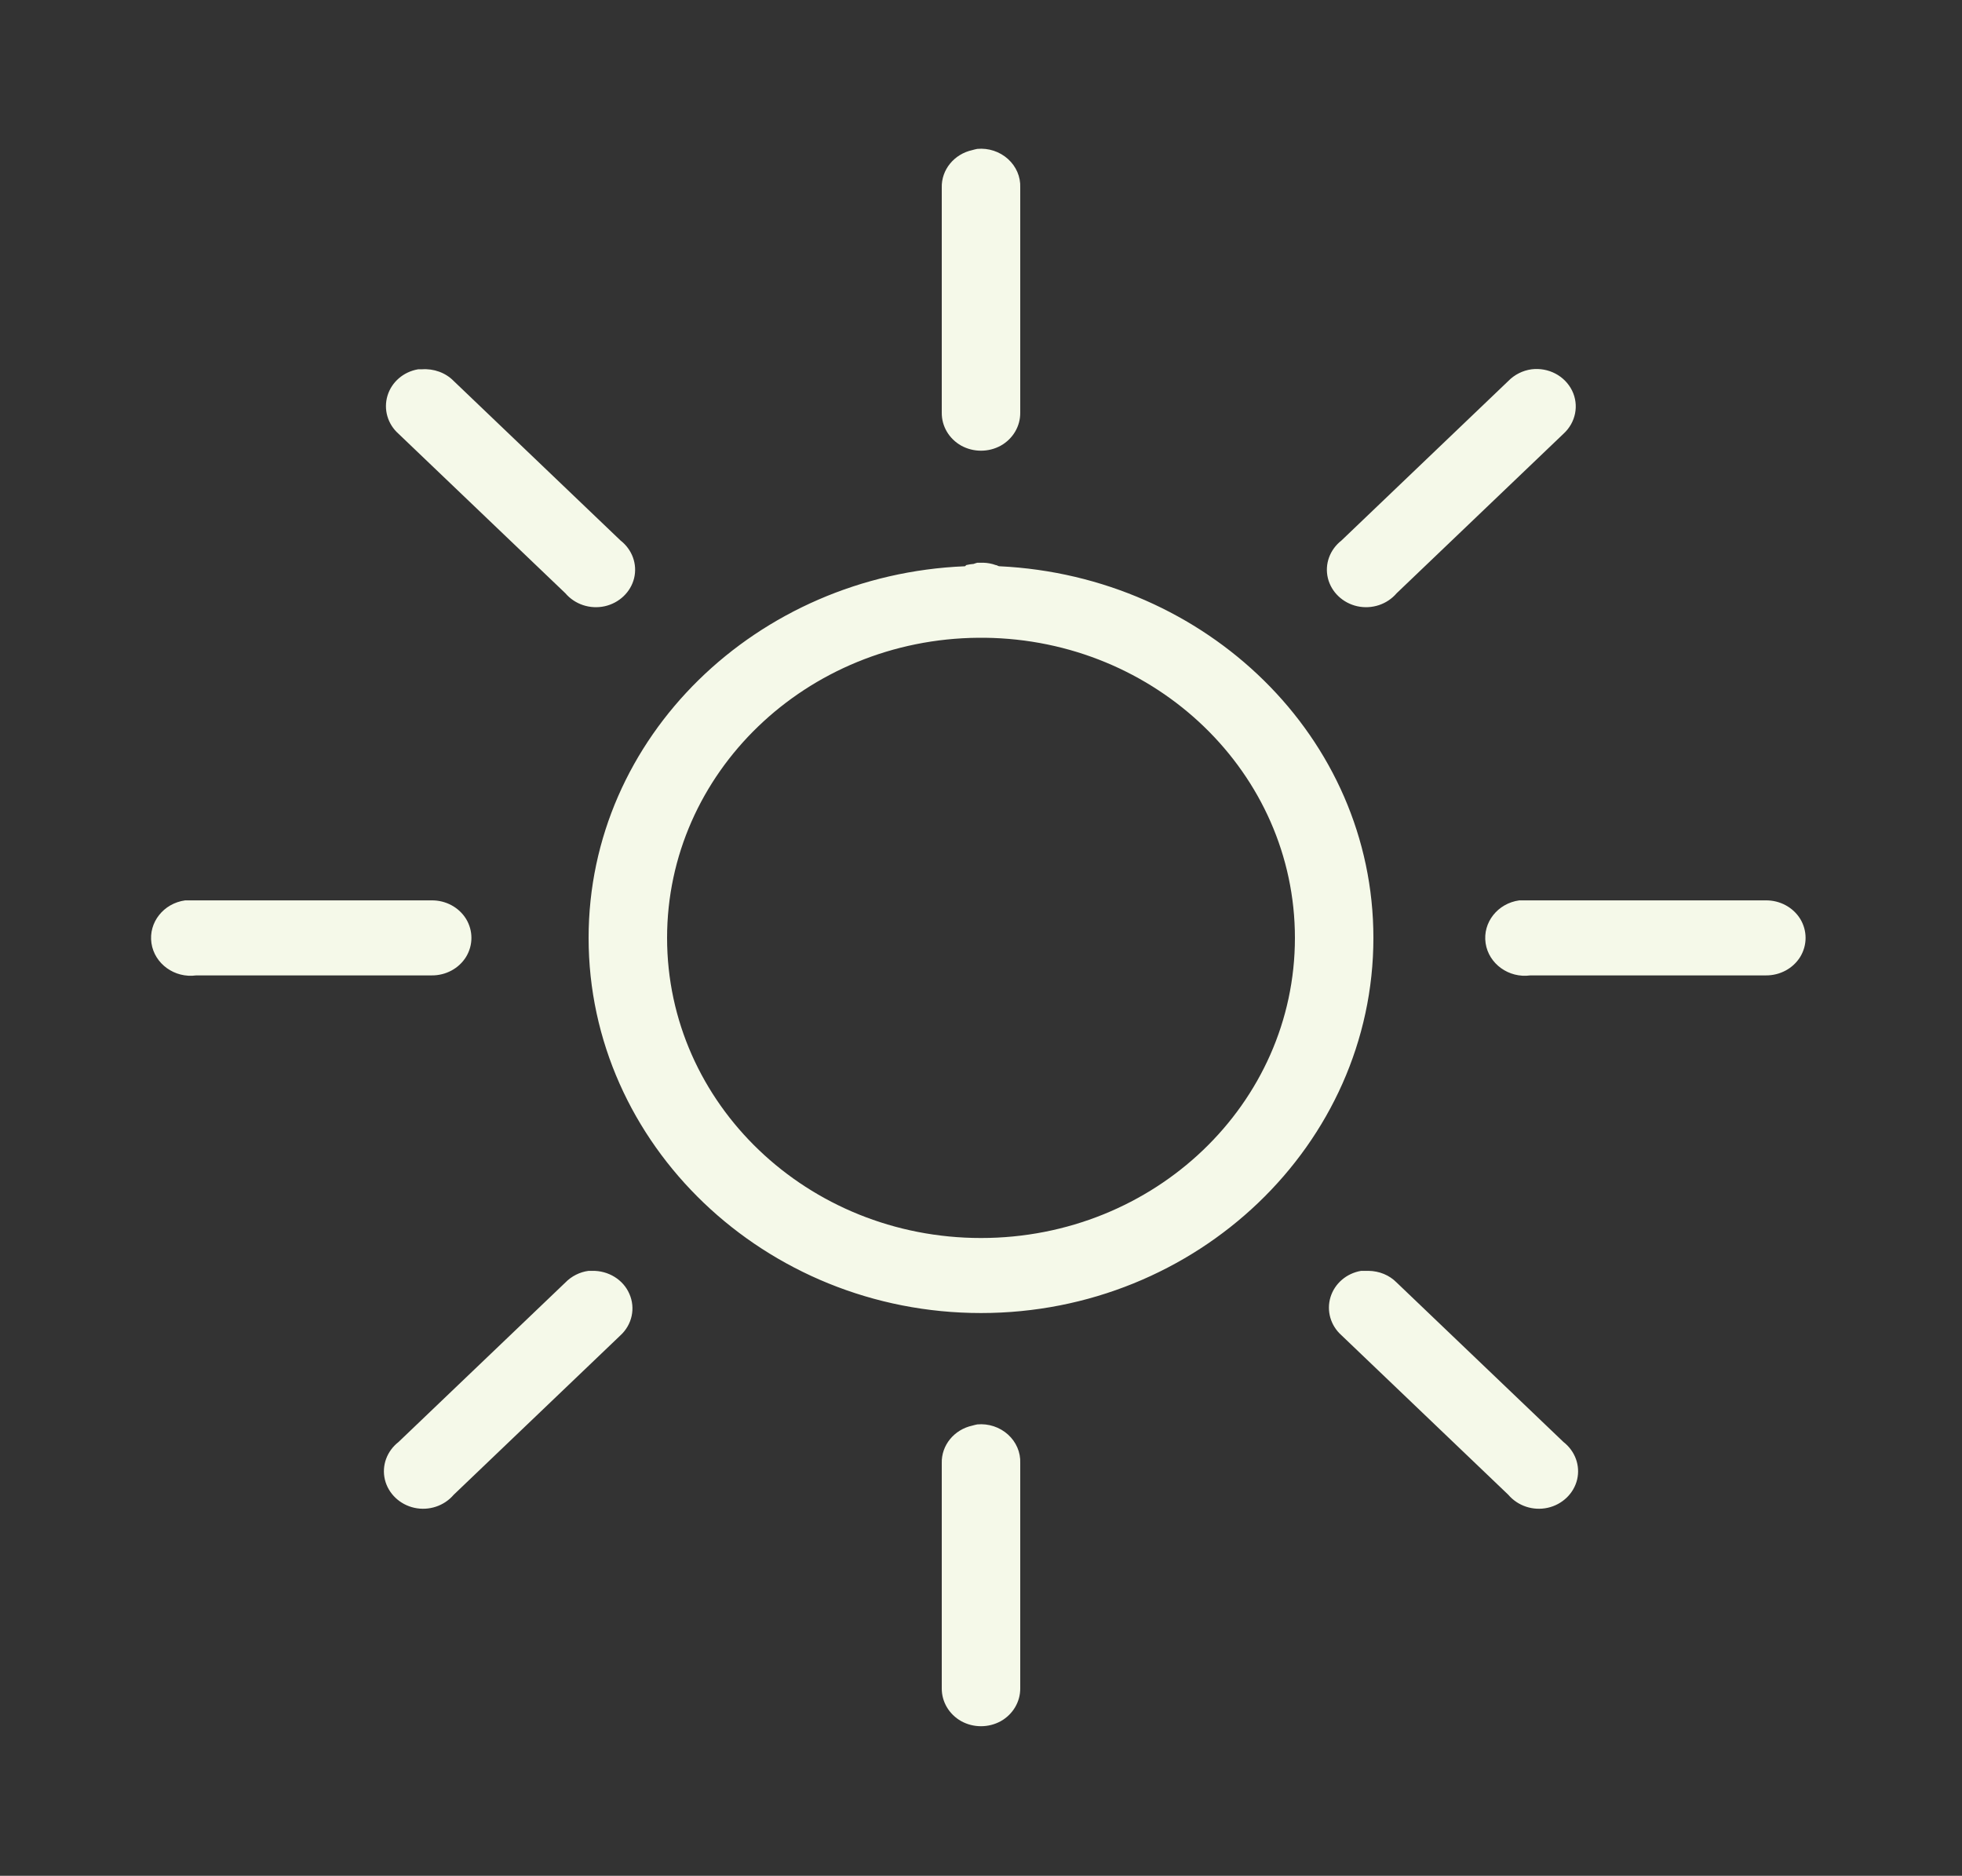 <svg width="68" height="65" viewBox="0 0 68 65" fill="none" xmlns="http://www.w3.org/2000/svg">
<rect x="0" y="0" width="68" height="65" fill="#333333" stroke="none"/>
<path d="M33.873 5.159C33.814 5.17 33.756 5.185 33.703 5.2C33.07 5.337 32.624 5.881 32.64 6.5V14.3C32.635 14.767 32.89 15.204 33.315 15.443C33.74 15.676 34.26 15.676 34.685 15.443C35.11 15.204 35.365 14.767 35.36 14.3V6.5C35.376 6.124 35.217 5.764 34.935 5.51C34.648 5.251 34.26 5.124 33.873 5.159ZM14.492 12.797C13.982 12.883 13.573 13.239 13.43 13.711C13.287 14.188 13.435 14.696 13.812 15.031L19.593 20.556C19.922 20.942 20.448 21.12 20.958 21.008C21.462 20.896 21.861 20.516 21.978 20.033C22.095 19.546 21.909 19.043 21.505 18.728L15.725 13.203C15.443 12.914 15.034 12.767 14.62 12.797C14.578 12.797 14.535 12.797 14.492 12.797ZM53.083 12.797C52.774 12.838 52.487 12.985 52.275 13.203L46.495 18.728C46.091 19.043 45.905 19.546 46.022 20.033C46.139 20.516 46.538 20.896 47.042 21.008C47.552 21.12 48.078 20.942 48.407 20.556L54.188 15.031C54.612 14.645 54.735 14.041 54.485 13.533C54.23 13.02 53.667 12.726 53.083 12.797ZM33.873 19.5C33.83 19.51 33.788 19.526 33.745 19.541C33.66 19.546 33.575 19.561 33.49 19.581C33.474 19.596 33.463 19.607 33.447 19.622C26.233 19.916 20.4 25.533 20.4 32.5C20.4 39.655 26.515 45.5 34 45.5C41.485 45.5 47.6 39.655 47.6 32.5C47.6 25.558 41.815 19.962 34.638 19.622C34.59 19.622 34.558 19.581 34.51 19.581C34.372 19.53 34.228 19.505 34.085 19.5C34.058 19.5 34.027 19.5 34 19.5C33.958 19.5 33.915 19.5 33.873 19.5ZM33.915 22.1C33.942 22.1 33.973 22.1 34 22.1C34.042 22.1 34.085 22.1 34.127 22.1C40.078 22.166 44.88 26.797 44.88 32.5C44.88 38.248 40.014 42.9 34 42.9C27.992 42.9 23.12 38.248 23.12 32.5C23.12 26.782 27.944 22.146 33.915 22.1ZM6.418 31.2C5.668 31.302 5.143 31.967 5.249 32.683C5.355 33.399 6.051 33.902 6.8 33.8H14.96C15.449 33.805 15.906 33.561 16.155 33.155C16.4 32.749 16.4 32.251 16.155 31.845C15.906 31.439 15.449 31.195 14.96 31.2H6.8C6.758 31.2 6.715 31.2 6.673 31.2C6.63 31.2 6.588 31.2 6.545 31.2C6.503 31.2 6.46 31.2 6.418 31.2ZM52.657 31.2C51.908 31.302 51.383 31.967 51.489 32.683C51.595 33.399 52.291 33.902 53.04 33.8H61.2C61.689 33.805 62.146 33.561 62.395 33.155C62.64 32.749 62.64 32.251 62.395 31.845C62.146 31.439 61.689 31.195 61.2 31.2H53.04C52.998 31.2 52.955 31.2 52.913 31.2C52.87 31.2 52.828 31.2 52.785 31.2C52.742 31.2 52.7 31.2 52.657 31.2ZM20.4 44.038C20.092 44.078 19.805 44.225 19.593 44.444L13.812 49.969C13.409 50.284 13.223 50.786 13.34 51.274C13.457 51.756 13.855 52.137 14.36 52.249C14.87 52.361 15.396 52.183 15.725 51.797L21.505 46.272C21.909 45.901 22.031 45.327 21.813 44.835C21.601 44.342 21.085 44.027 20.527 44.038C20.485 44.038 20.442 44.038 20.4 44.038ZM47.175 44.038C46.665 44.124 46.256 44.479 46.112 44.952C45.969 45.429 46.118 45.937 46.495 46.272L52.275 51.797C52.604 52.183 53.13 52.361 53.64 52.249C54.145 52.137 54.543 51.756 54.66 51.274C54.777 50.786 54.591 50.284 54.188 49.969L48.407 44.444C48.153 44.185 47.802 44.043 47.43 44.038C47.388 44.038 47.345 44.038 47.303 44.038C47.26 44.038 47.218 44.038 47.175 44.038ZM33.873 49.359C33.814 49.37 33.756 49.385 33.703 49.4C33.07 49.537 32.624 50.081 32.64 50.7V58.5C32.635 58.967 32.89 59.404 33.315 59.643C33.74 59.876 34.26 59.876 34.685 59.643C35.11 59.404 35.365 58.967 35.36 58.5V50.7C35.376 50.324 35.217 49.964 34.935 49.71C34.648 49.451 34.26 49.324 33.873 49.359Z" fill="#F5F9E9"/>
</svg>

